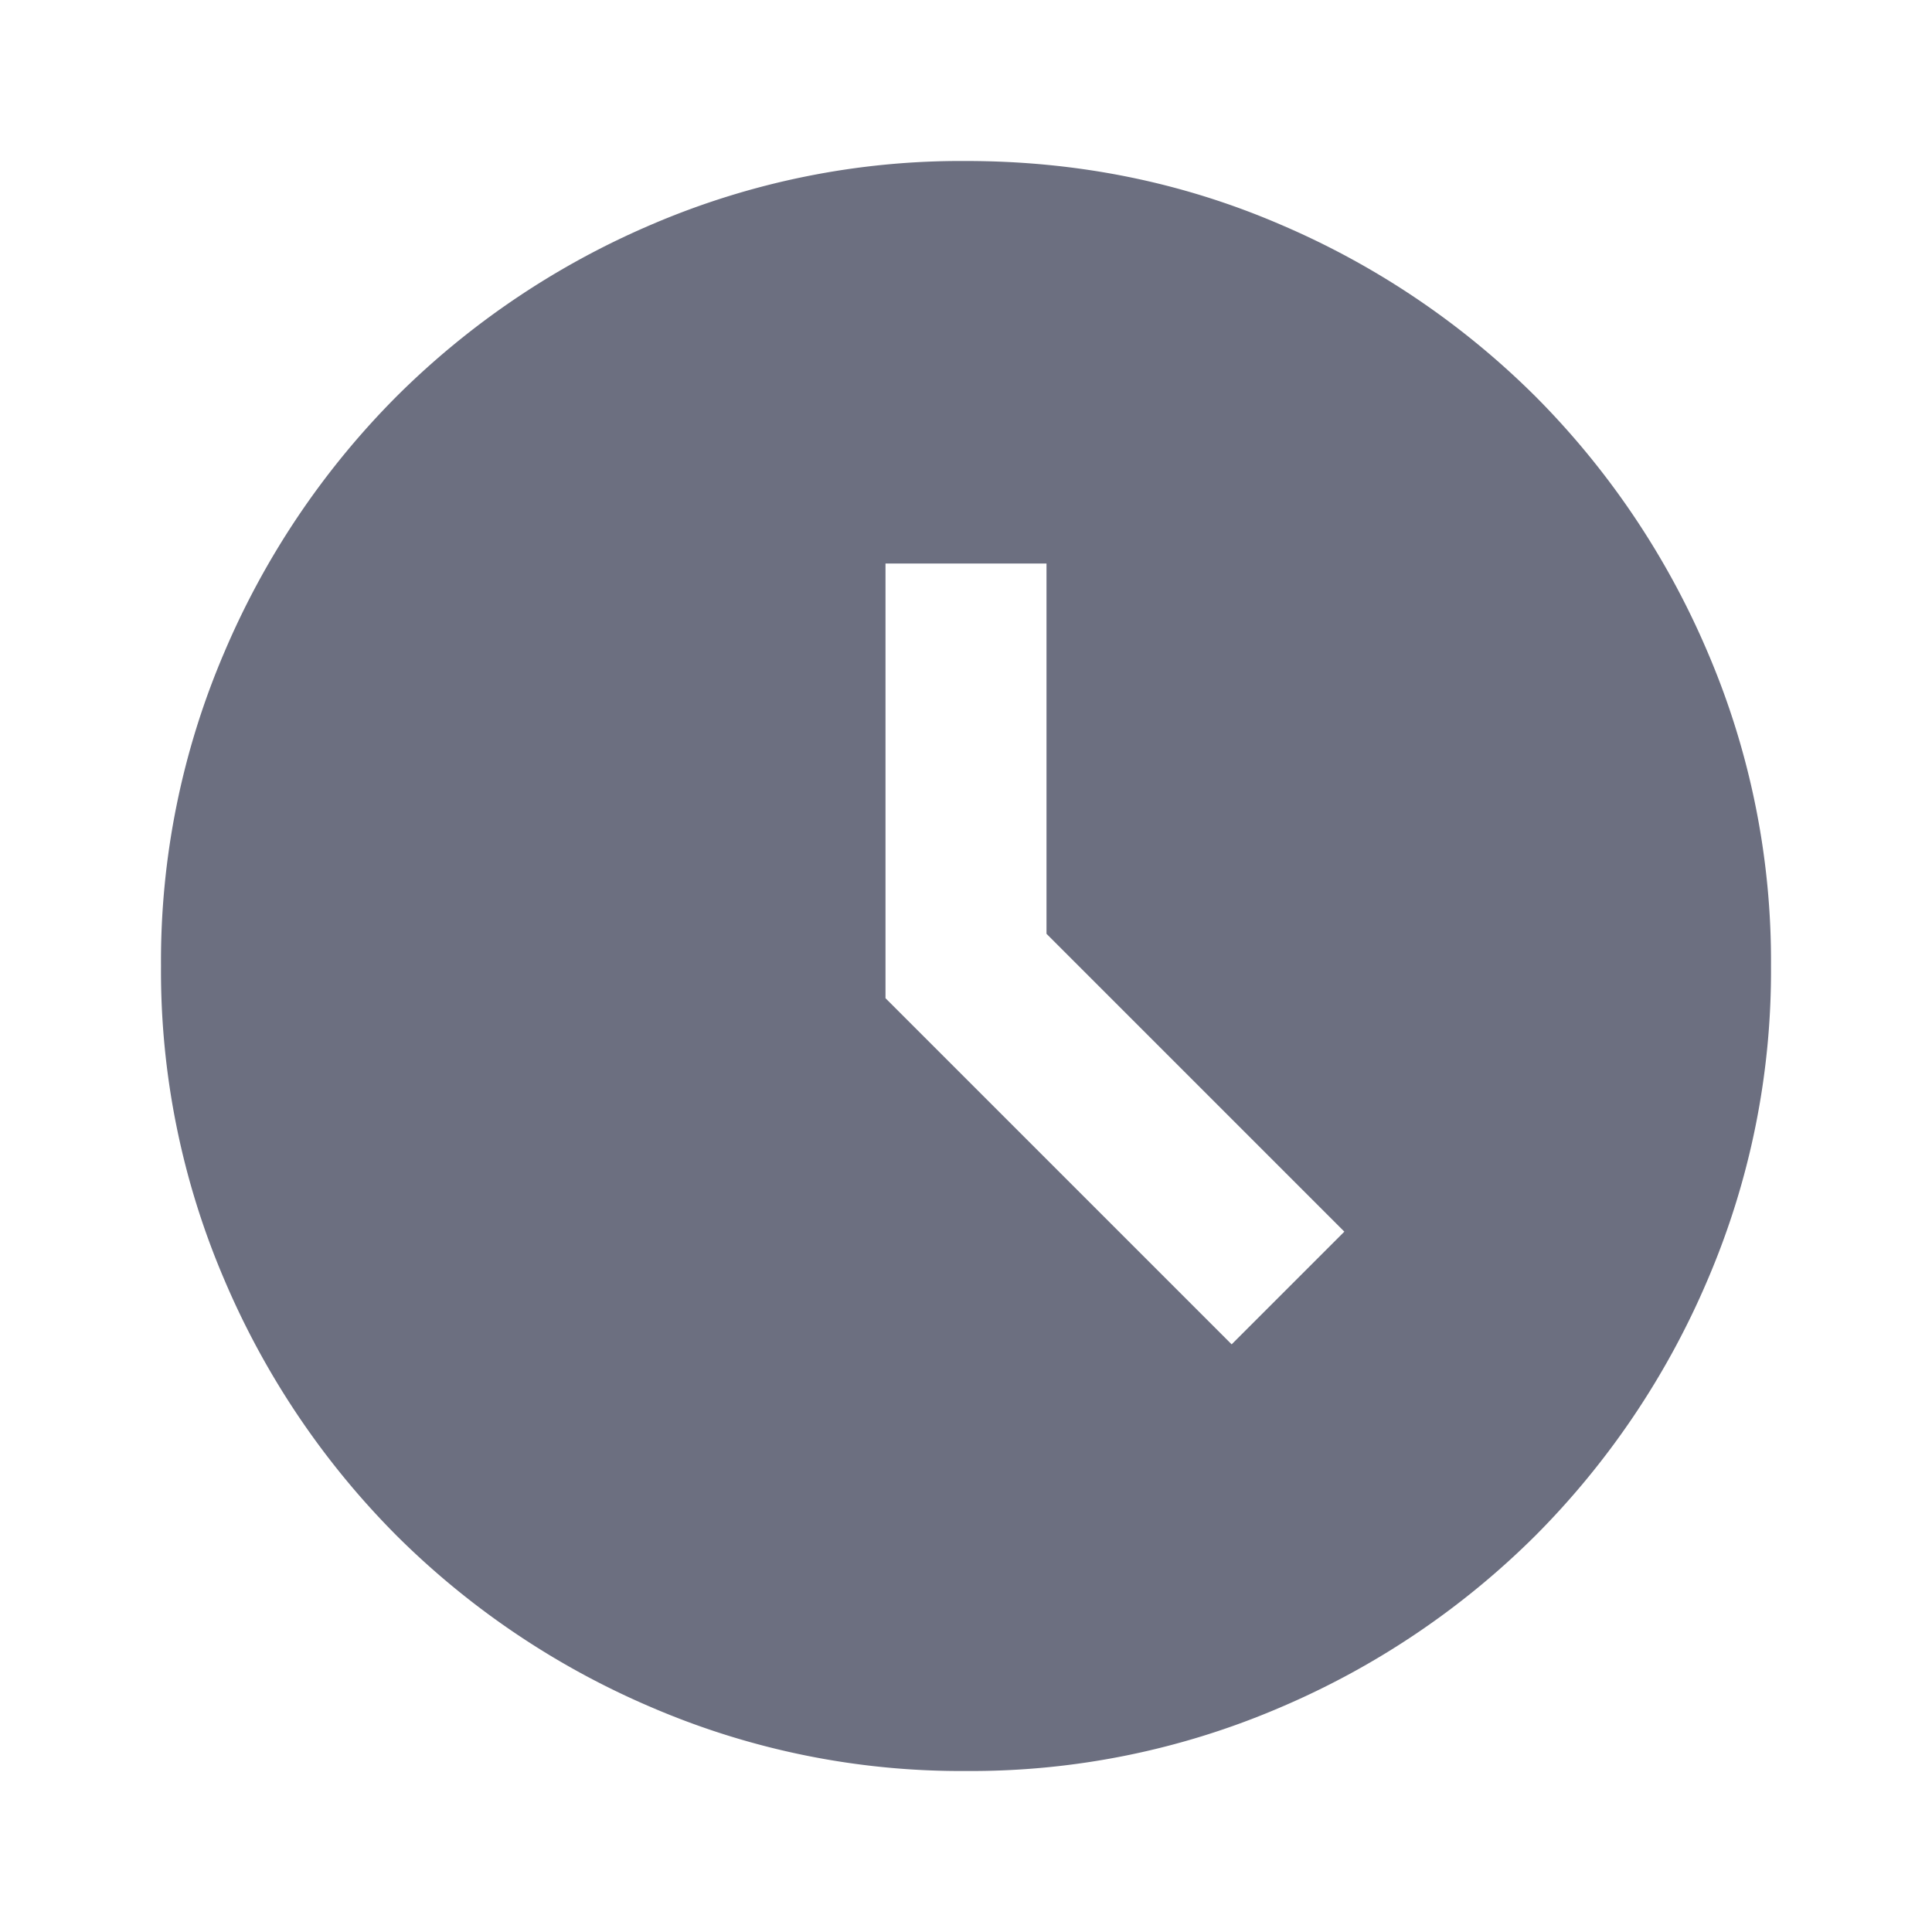 <svg xmlns="http://www.w3.org/2000/svg" width="18" height="18" fill="none" viewBox="0 0 18 18">
  <path fill="#6C6F80" d="m11.475 12.525 1.05-1.05L9.75 8.7V5.25h-1.5V9.3l3.225 3.225ZM9 16.5a7.3 7.3 0 0 1-2.925-.591 7.569 7.569 0 0 1-2.381-1.603 7.569 7.569 0 0 1-1.603-2.381A7.3 7.3 0 0 1 1.5 9a7.3 7.3 0 0 1 .591-2.925 7.569 7.569 0 0 1 1.603-2.381A7.58 7.58 0 0 1 6.075 2.09 7.307 7.307 0 0 1 9 1.5c1.037 0 2.012.197 2.925.59a7.58 7.58 0 0 1 2.381 1.604 7.569 7.569 0 0 1 1.603 2.381A7.3 7.3 0 0 1 16.5 9a7.3 7.3 0 0 1-.591 2.925 7.569 7.569 0 0 1-1.603 2.381 7.569 7.569 0 0 1-2.381 1.603A7.3 7.3 0 0 1 9 16.5Z"/>
</svg>
